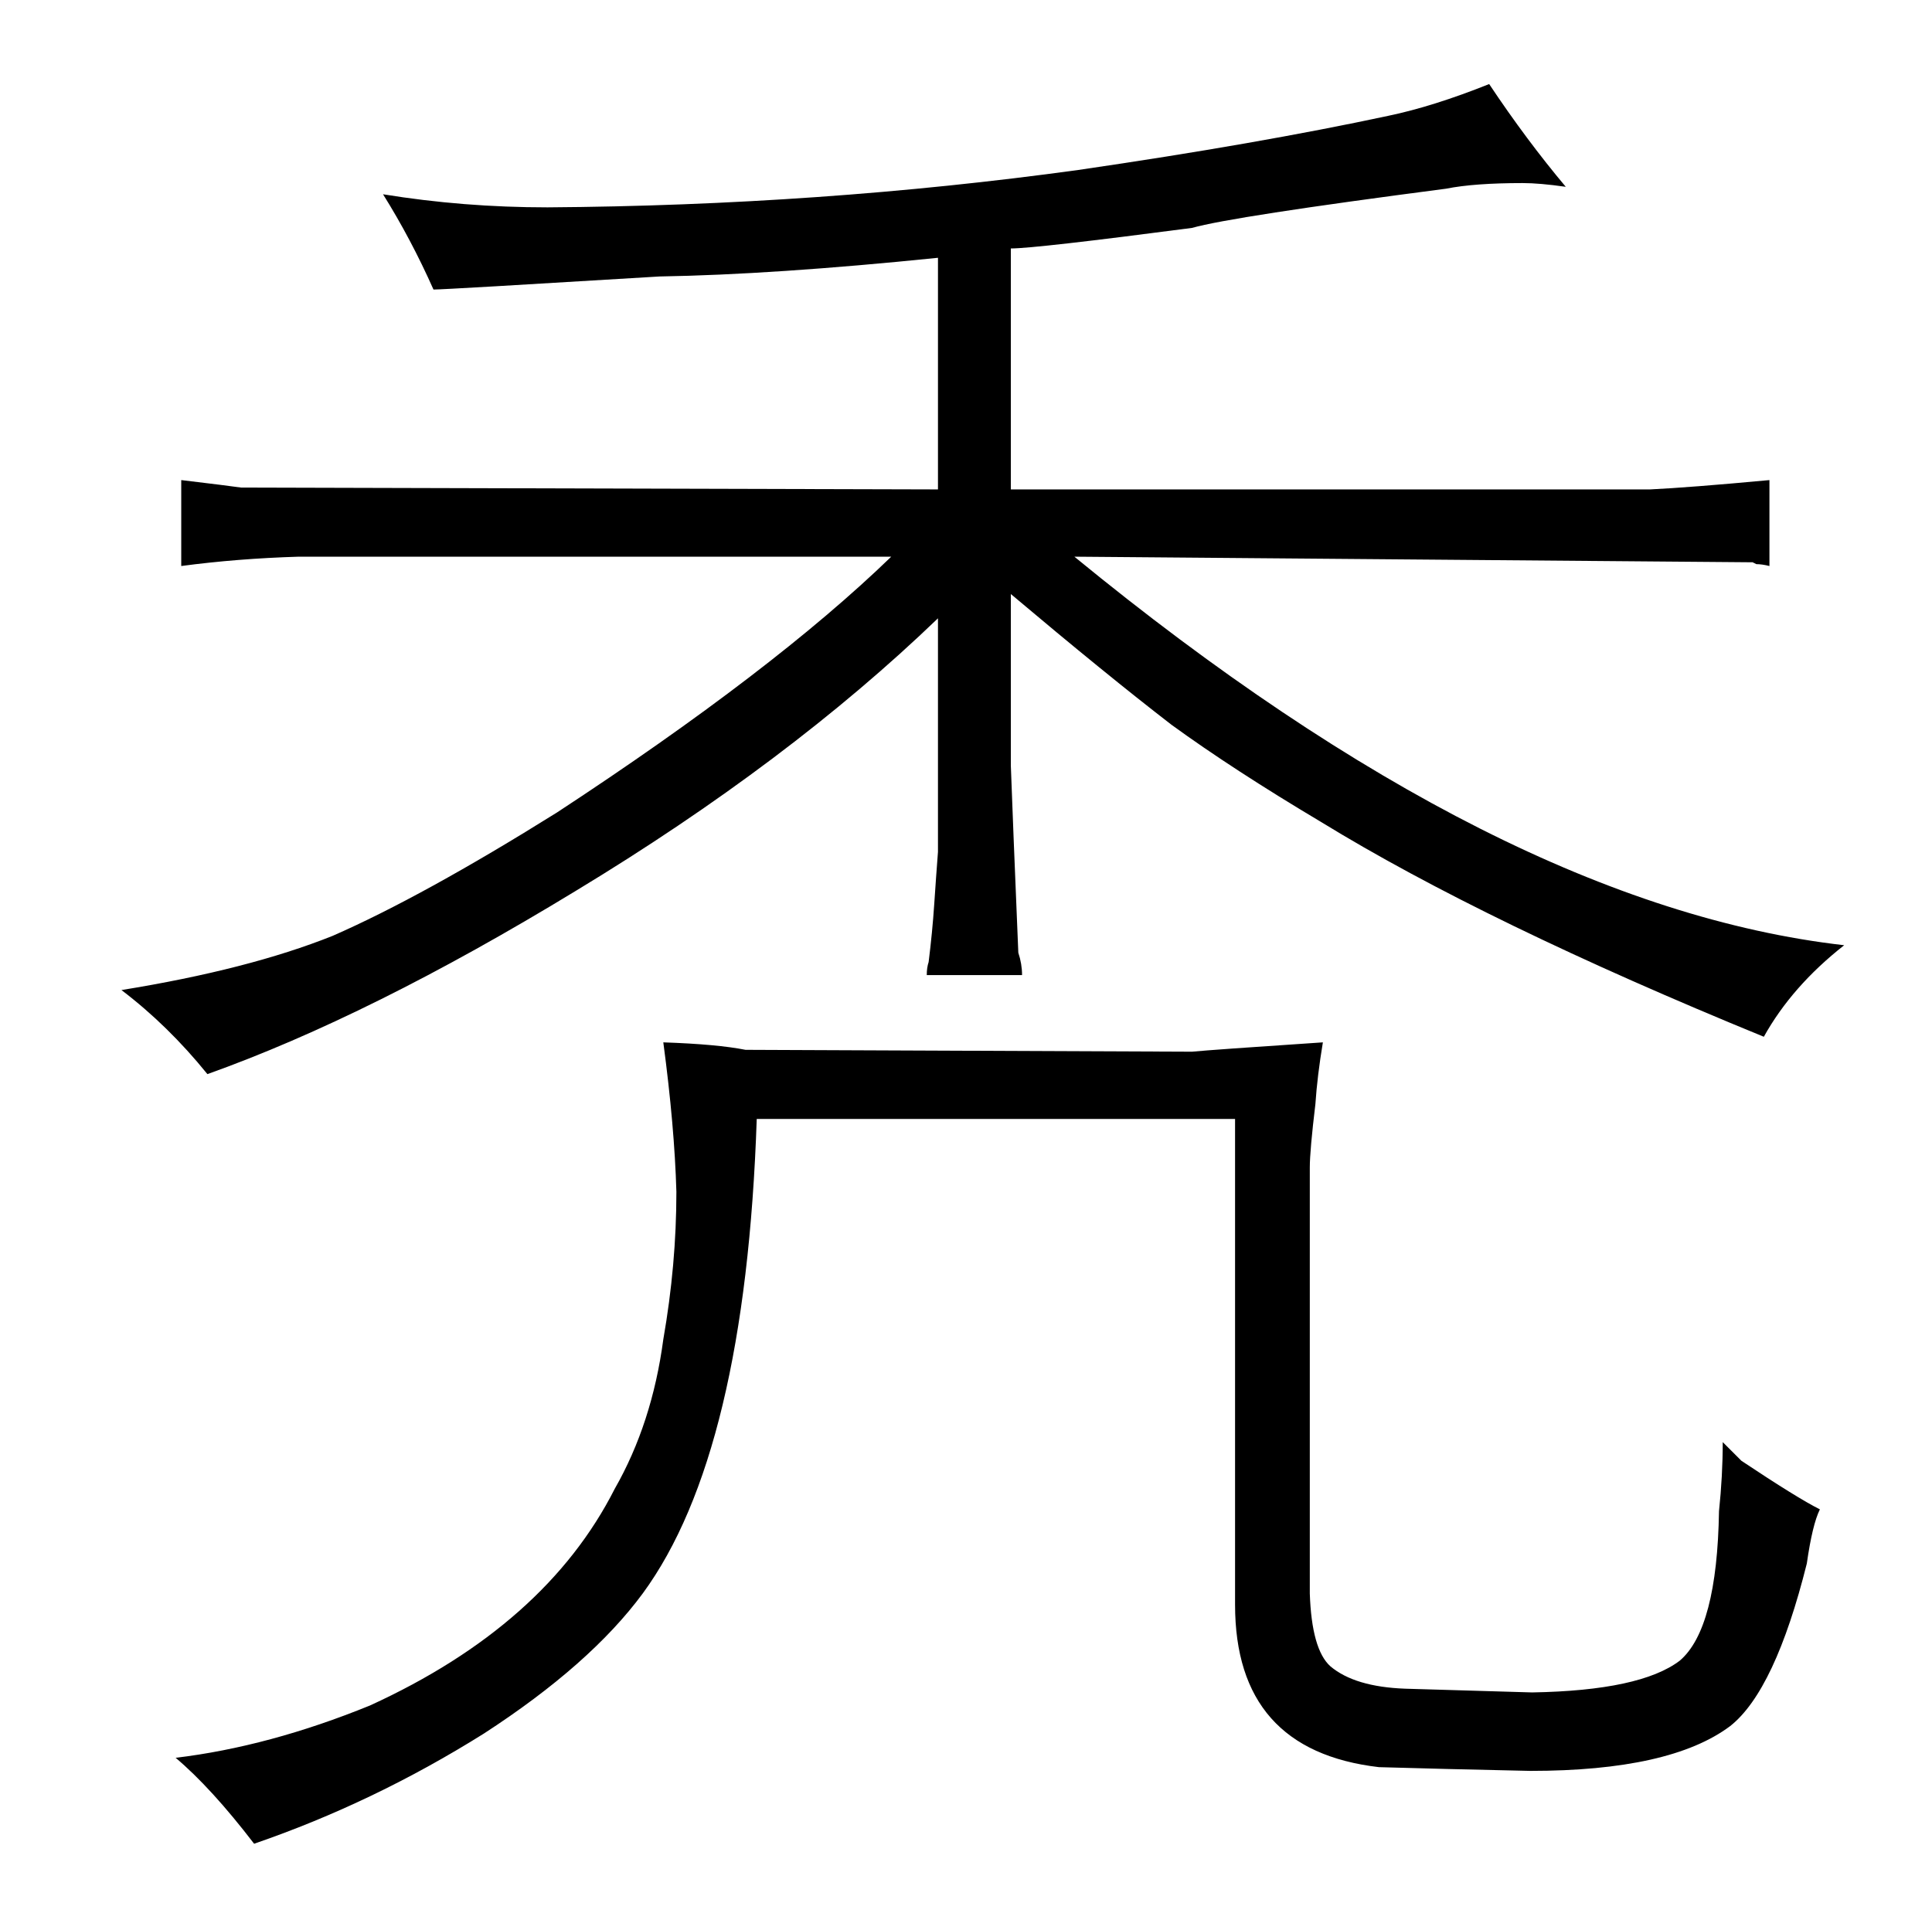 <?xml version="1.0" standalone="no"?>
<!DOCTYPE svg PUBLIC "-//W3C//DTD SVG 1.1//EN" "http://www.w3.org/Graphics/SVG/1.1/DTD/svg11.dtd" >
<svg xmlns="http://www.w3.org/2000/svg" xmlns:xlink="http://www.w3.org/1999/xlink" version="1.1" viewBox="-10 0 1034 1024">
  <g transform="matrix(1 0 0 -1 0 820)">
   <path fill="currentColor"
d="M492 364q-1 -13 -2 -28t-3 -31q-1 -3 -1 -7h51q0 6 -2 12q-3 72 -4 100v92q51 -43 86 -70q33 -24 80 -52q88 -54 237 -115q15 27 43 49q-184 21 -412 208l363 -3l2 -1q3 0 7 -1v46q-43 -4 -64 -5h-342v129q13 0 97 11q21 6 136 21q15 3 41 3q9 0 23 -2q-21 25 -41 55
q-30 -12 -54 -17q-70 -15 -166 -29q-138 -19 -284 -20q-45 0 -88 7q15 -24 27 -51q6 0 121 7q61 1 149 10v-124l-373 1q-7 1 -32 4v-46q30 4 63 5h317q-63 -61 -179 -137q-72 -45 -120 -66q-45 -18 -113 -29q25 -19 46 -45q87 31 197 98q114 69 194 146v-125zM651 221v-260
q0 -78 77 -87q34 -1 81 -2q75 0 107 24q24 19 41 87q3 21 7 29q-12 6 -42 26l-10 10q0 -18 -2 -37q-1 -63 -21 -80q-21 -16 -79 -17l-68 2q-27 1 -40 12q-10 9 -11 39v228q0 9 3 34q1 15 4 33q-60 -4 -70 -5l-239 1q-15 3 -44 4q6 -45 7 -80q0 -39 -7 -79q-6 -45 -26 -80
q-37 -73 -131 -116q-54 -22 -104 -28q19 -16 42 -46q64 22 123 59q57 37 85 75q55 75 61 254h256z" />
  </g>

</svg>
